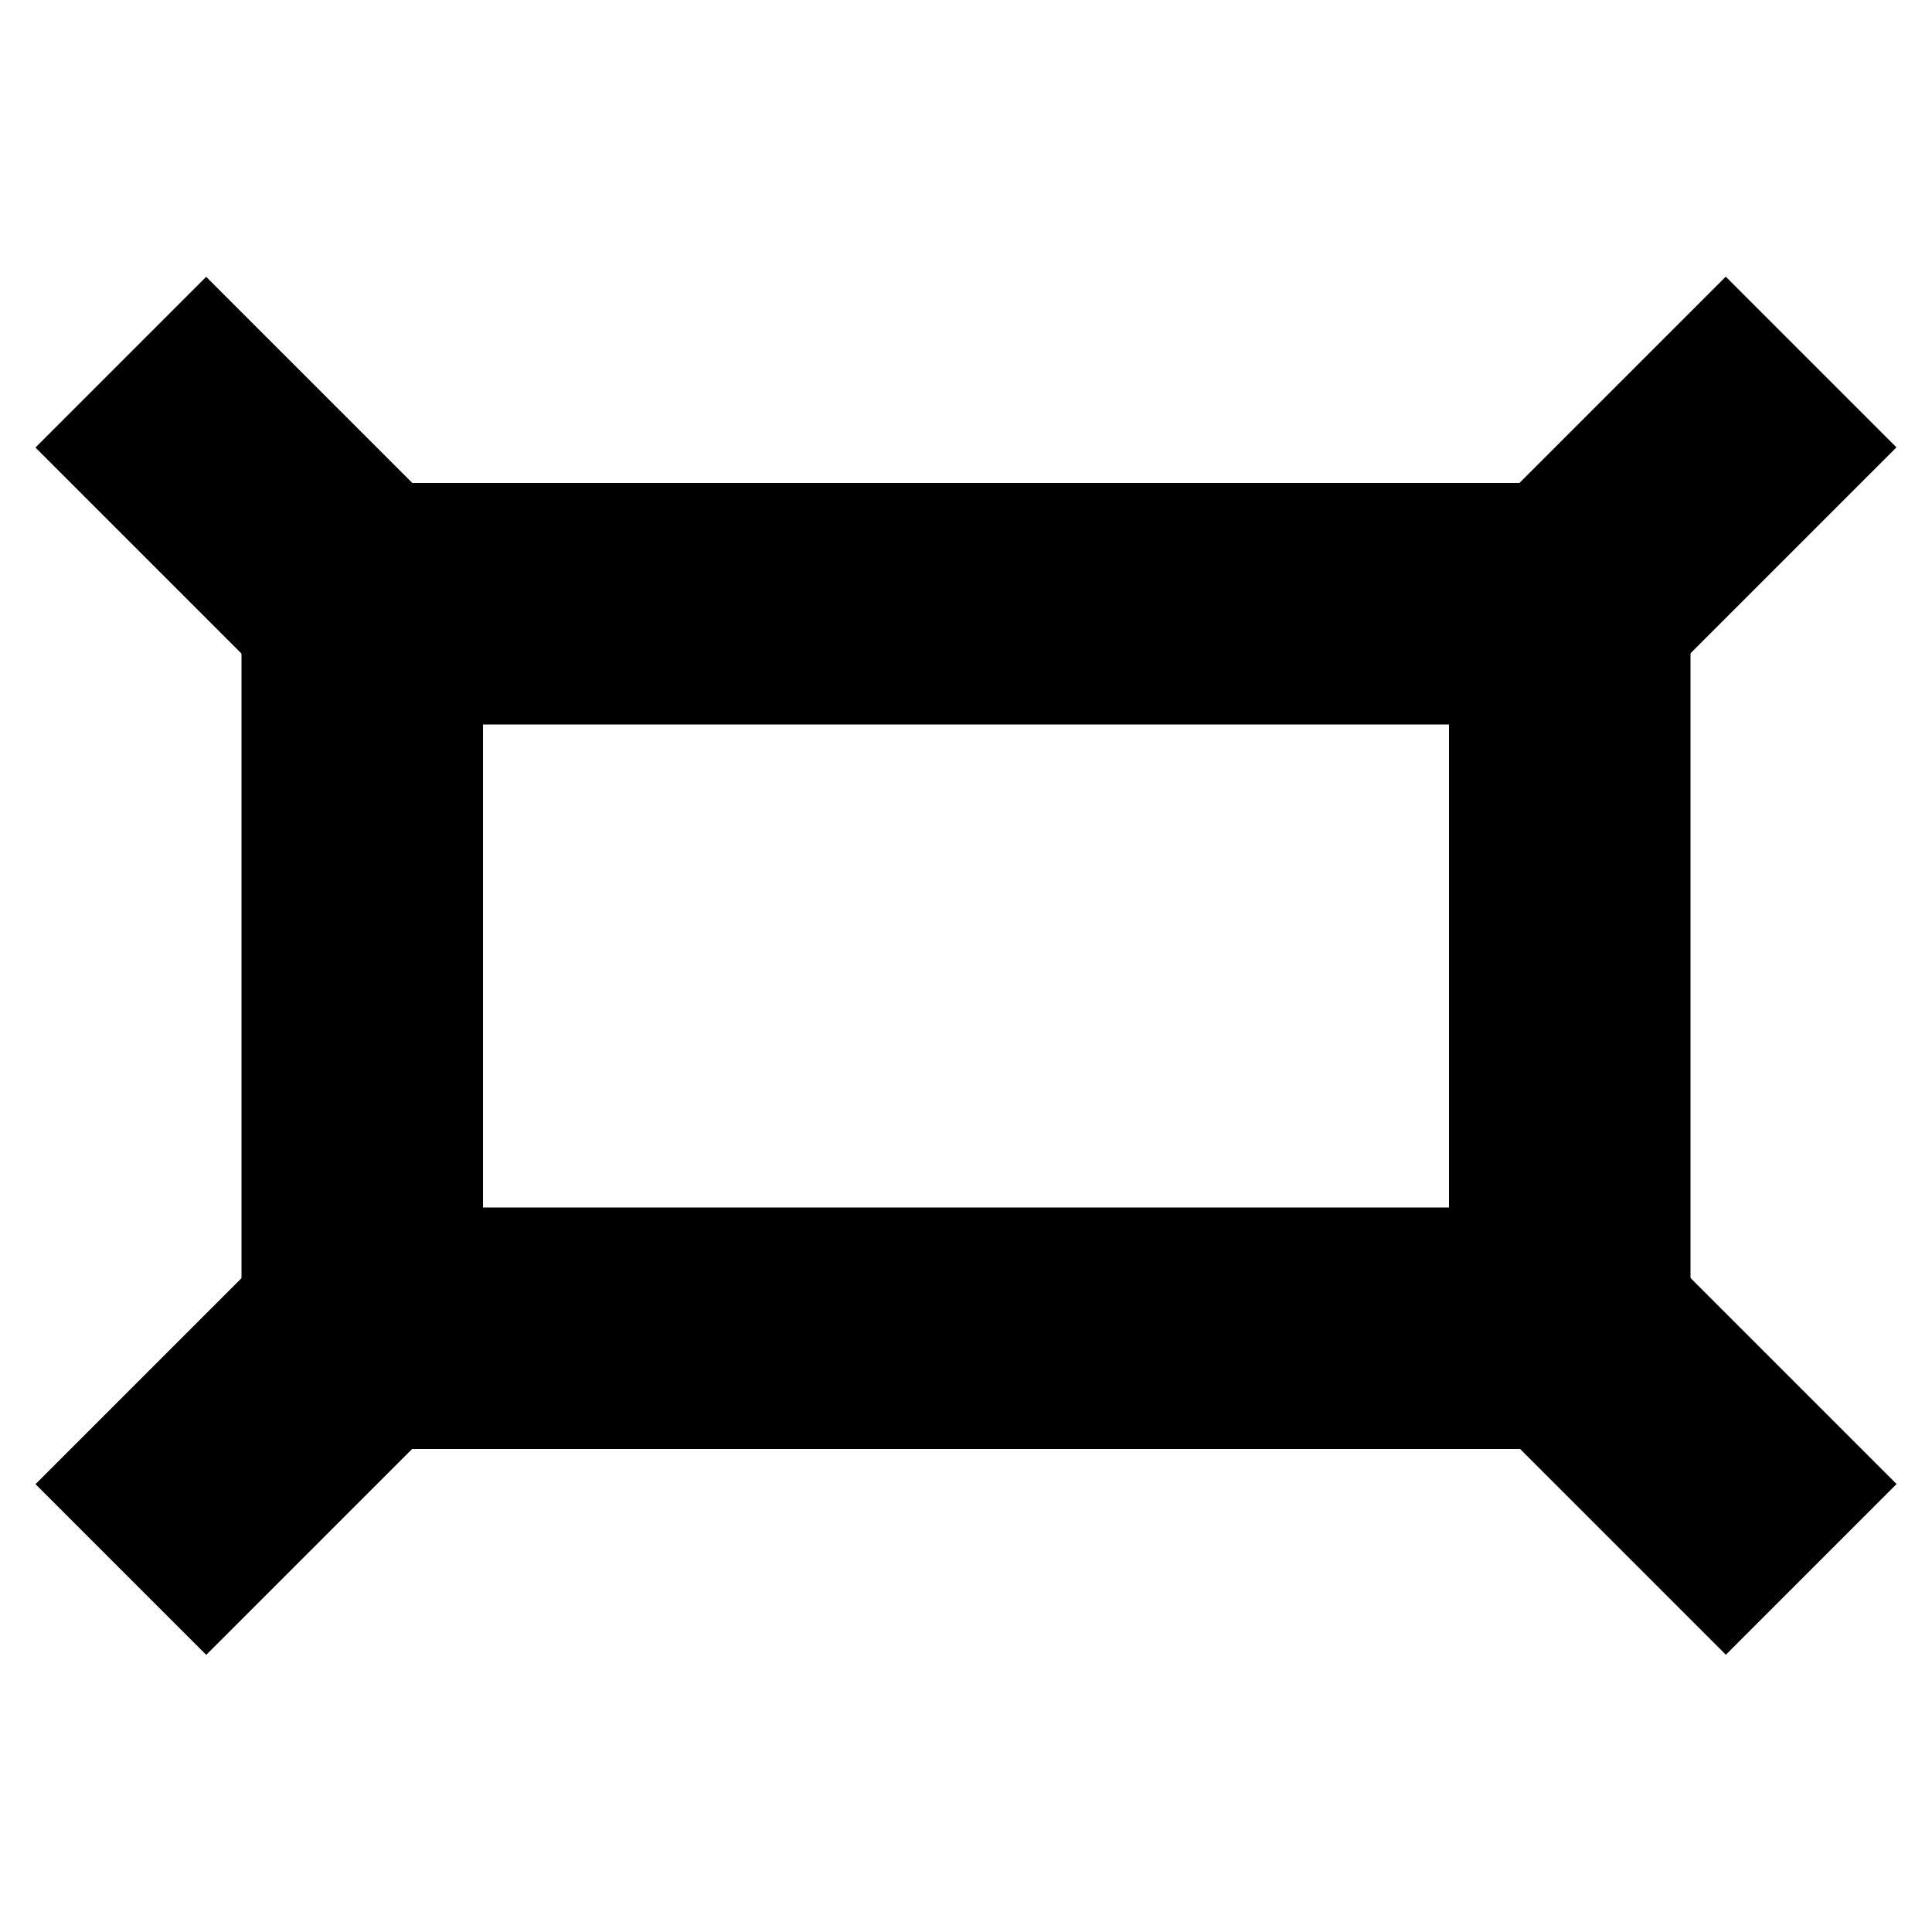 <?xml version="1.0" encoding="utf-8"?>
<!-- Generator: Adobe Illustrator 15.0.2, SVG Export Plug-In . SVG Version: 6.00 Build 0)  -->
<!DOCTYPE svg PUBLIC "-//W3C//DTD SVG 1.1//EN" "http://www.w3.org/Graphics/SVG/1.1/DTD/svg11.dtd">
<svg version="1.1" id="Vrstva_3" xmlns="http://www.w3.org/2000/svg" xmlns:xlink="http://www.w3.org/1999/xlink" x="0px" y="0px"
	 width="48px" height="48px" viewBox="0 0 48 48" enable-background="new 0 0 48 48" xml:space="preserve">
<path d="M36,18v12H12V18H36 M42,12H6v24h36V12L42,12z"/>
<rect x="35.343" y="32" transform="matrix(0.707 0.707 -0.707 0.707 36.757 -18.74)" width="11.314" height="5.999"/>
<rect x="1.343" y="10" transform="matrix(0.707 0.707 -0.707 0.707 11.243 -1.142)" width="11.314" height="5.999"/>
<rect x="38" y="7.343" transform="matrix(0.707 0.707 -0.707 0.707 21.201 -25.184)" width="5.999" height="11.314"/>
<rect x="4" y="29.343" transform="matrix(0.707 0.707 -0.707 0.707 26.799 5.301)" width="5.999" height="11.314"/>
</svg>
